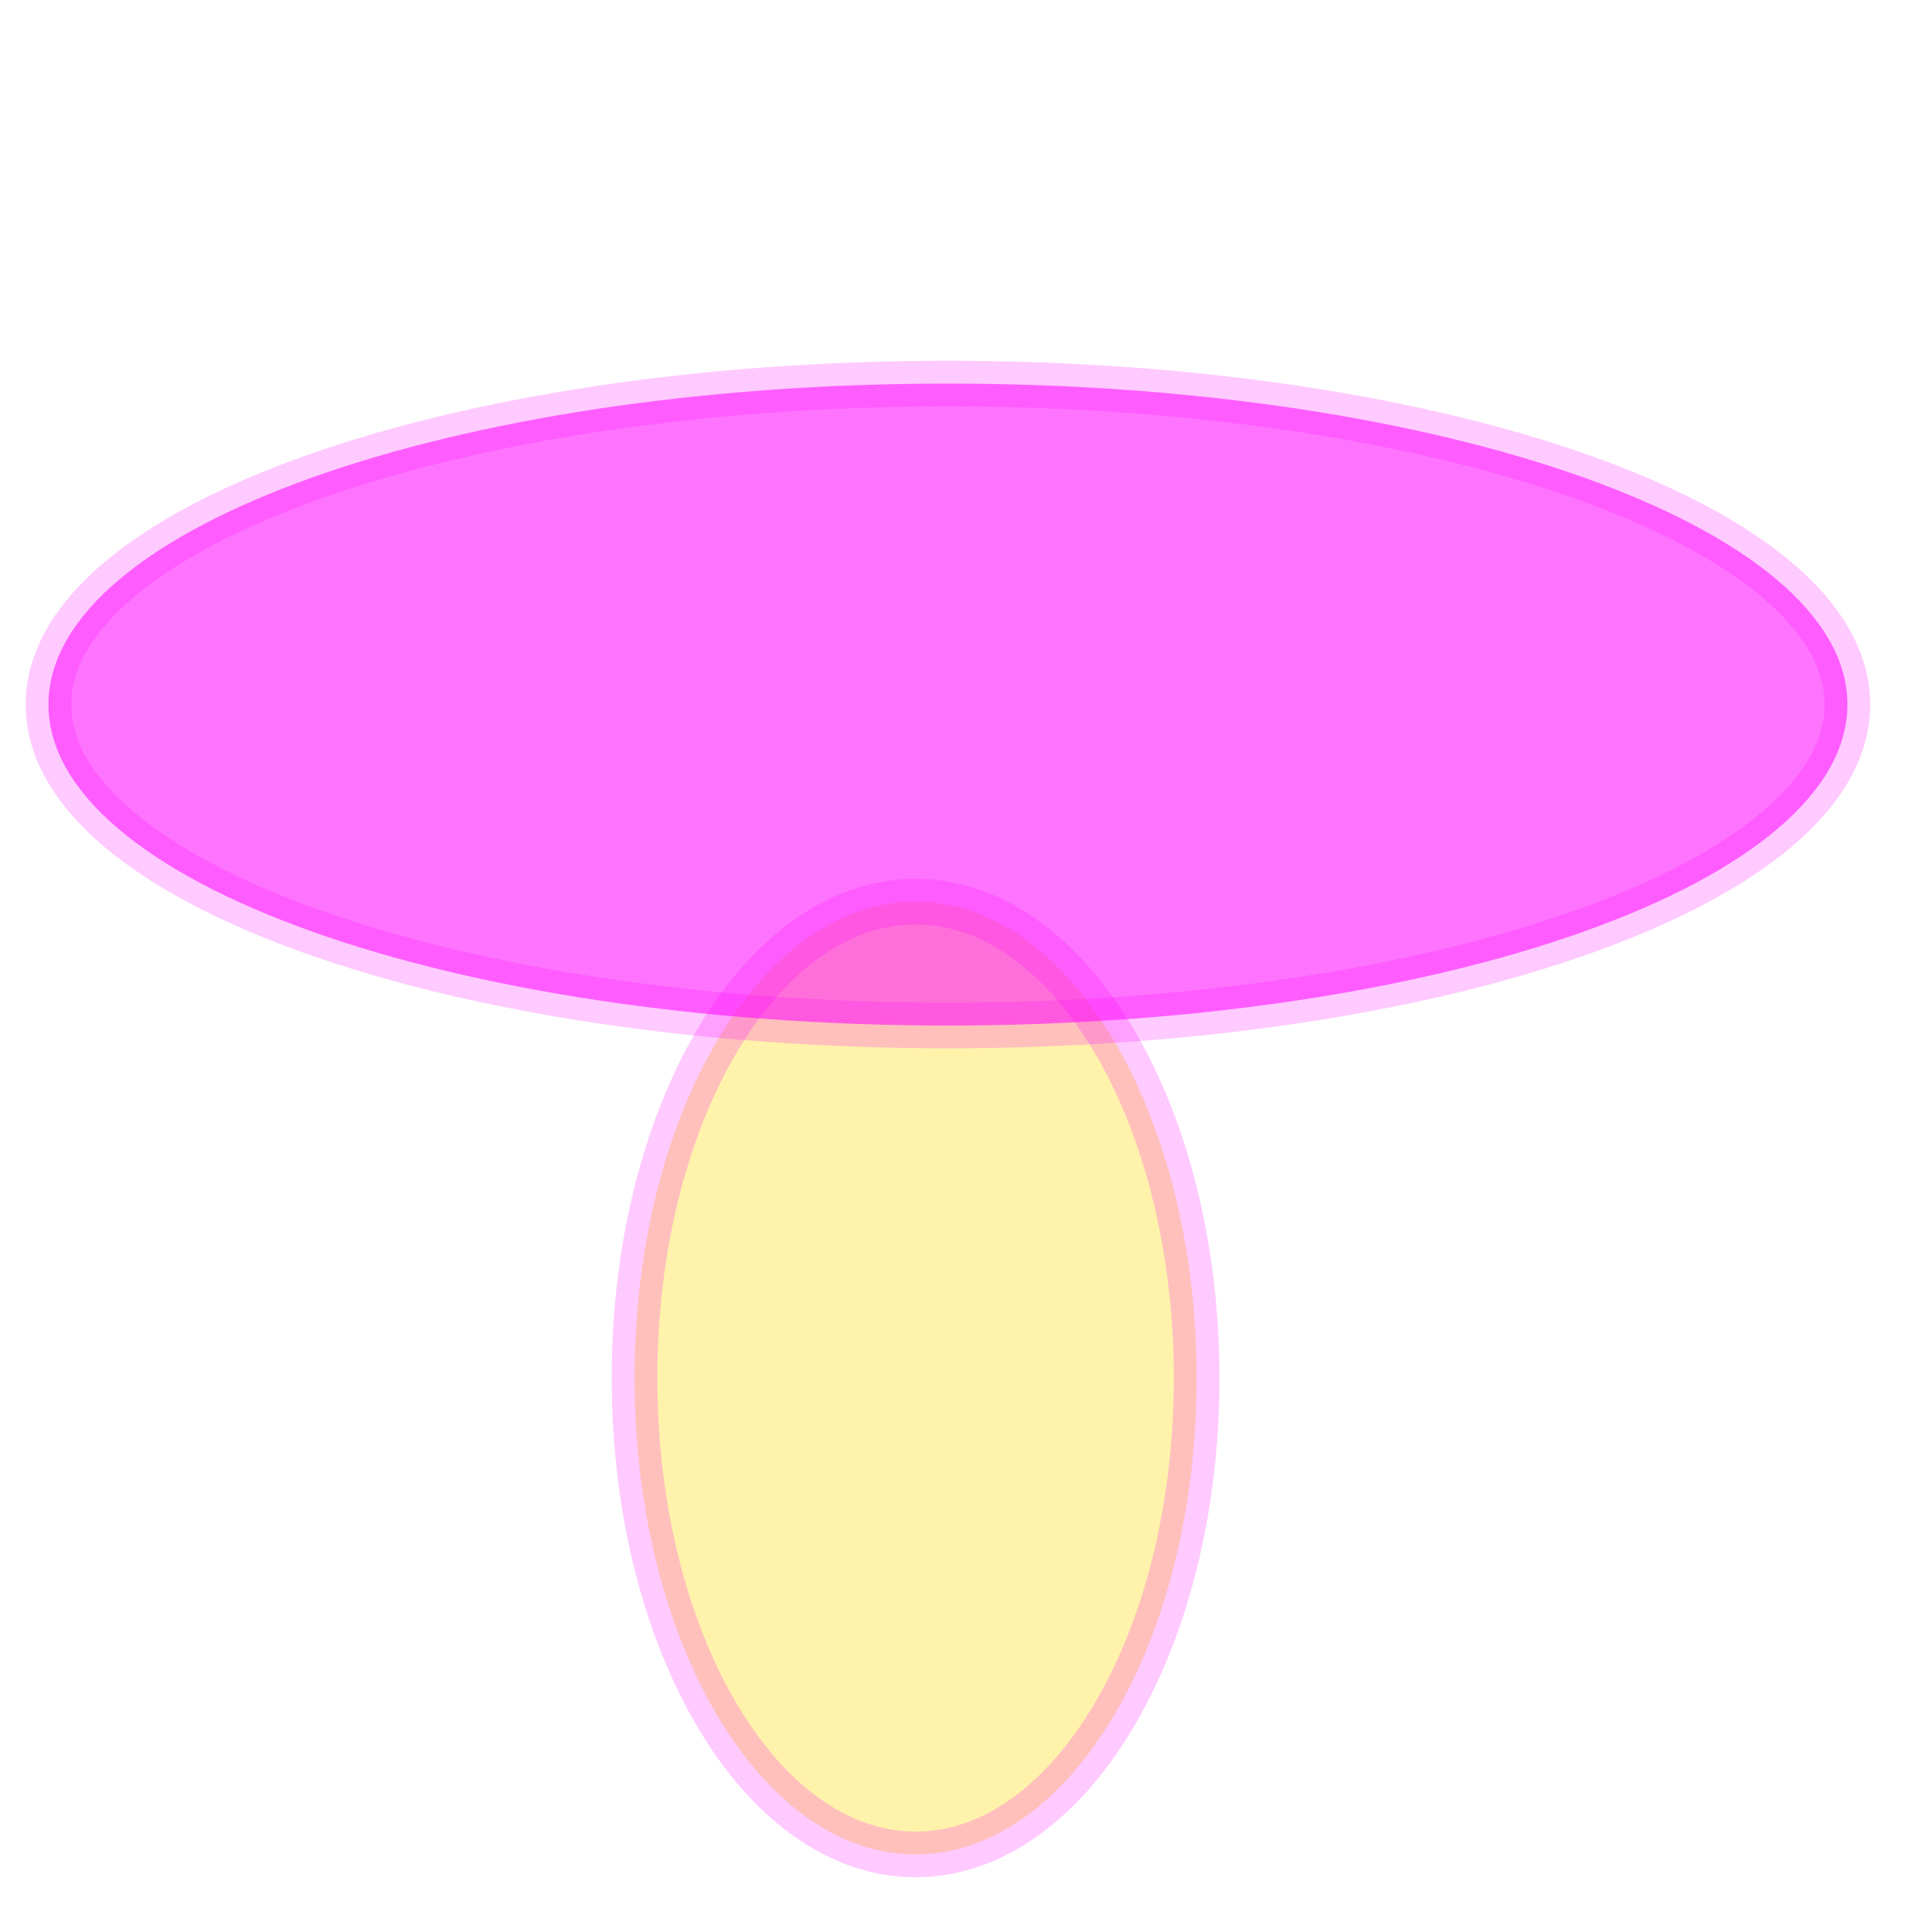 <?xml version="1.0" encoding="UTF-8" standalone="no"?>
<!--
  mushroom.svg
 
  Copyright (C) 2008 Jeremiah LaRocco

  This file is part of Centipede

  Centipede is free software: you can redistribute it and/or modify
  it under the terms of the GNU General Public License as published by
  the Free Software Foundation, either version 3 of the License, or
  (at your option) any later version.

  Centipede is distributed in the hope that it will be useful,
  but WITHOUT ANY WARRANTY; without even the implied warranty of
  MERCHANTABILITY or FITNESS FOR A PARTICULAR PURPOSE.  See the
  GNU General Public License for more details.

  You should have received a copy of the GNU General Public License
  along with Centipede.  If not, see <http://www.gnu.org/licenses/>.
-->
<!-- Created with Inkscape (http://www.inkscape.org/) -->
<svg
   xmlns:dc="http://purl.org/dc/elements/1.1/"
   xmlns:cc="http://creativecommons.org/ns#"
   xmlns:rdf="http://www.w3.org/1999/02/22-rdf-syntax-ns#"
   xmlns:svg="http://www.w3.org/2000/svg"
   xmlns="http://www.w3.org/2000/svg"
   xmlns:sodipodi="http://sodipodi.sourceforge.net/DTD/sodipodi-0.dtd"
   xmlns:inkscape="http://www.inkscape.org/namespaces/inkscape"
   version="1.0"
   width="64"
   height="64"
   id="svg2383"
   sodipodi:version="0.32"
   inkscape:version="0.46"
   sodipodi:docname="mushroom_hit2.svg"
   inkscape:output_extension="org.inkscape.output.svg.inkscape">
  <sodipodi:namedview
     inkscape:window-height="687"
     inkscape:window-width="640"
     inkscape:pageshadow="2"
     inkscape:pageopacity="0.0"
     guidetolerance="10.0"
     gridtolerance="10.0"
     objecttolerance="10.0"
     borderopacity="1.0"
     bordercolor="#666666"
     pagecolor="#ffffff"
     id="base"
     showgrid="false"
     inkscape:zoom="7.28125"
     inkscape:cx="32"
     inkscape:cy="32"
     inkscape:window-x="672"
     inkscape:window-y="216"
     inkscape:current-layer="svg2383" />
  <defs
     id="defs2385">
    <inkscape:perspective
       sodipodi:type="inkscape:persp3d"
       inkscape:vp_x="0 : 32 : 1"
       inkscape:vp_y="0 : 1000 : 0"
       inkscape:vp_z="64 : 32 : 1"
       inkscape:persp3d-origin="32 : 21.333333 : 1"
       id="perspective2445" />
  </defs>
  <path
     style="opacity:0.92;fill:#ffea66;fill-opacity:0.592;stroke:#ff00ff;stroke-width:1.512;stroke-miterlimit:4;stroke-dasharray:none;stroke-opacity:0.228"
     id="path4647"
     d="M 39.641,45.649 C 39.641,54.365 35.472,61.43 30.33,61.43 C 25.187,61.43 21.019,54.365 21.019,45.649 C 21.019,36.934 25.187,29.869 30.33,29.869 C 35.472,29.869 39.641,36.934 39.641,45.649 L 39.641,45.649 z" />
  <path
     style="opacity:0.92;fill:#ff00ff;fill-opacity:0.592;stroke:#ff00ff;stroke-width:1.512;stroke-miterlimit:4;stroke-dasharray:none;stroke-opacity:0.228"
     id="path4641"
     d="M 61.198,23.339 C 61.198,29.211 47.858,33.971 31.402,33.971 C 14.946,33.971 1.606,29.211 1.606,23.339 C 1.606,17.467 14.946,12.707 31.402,12.707 C 47.858,12.707 61.198,17.467 61.198,23.339 L 61.198,23.339 z" />
</svg>
